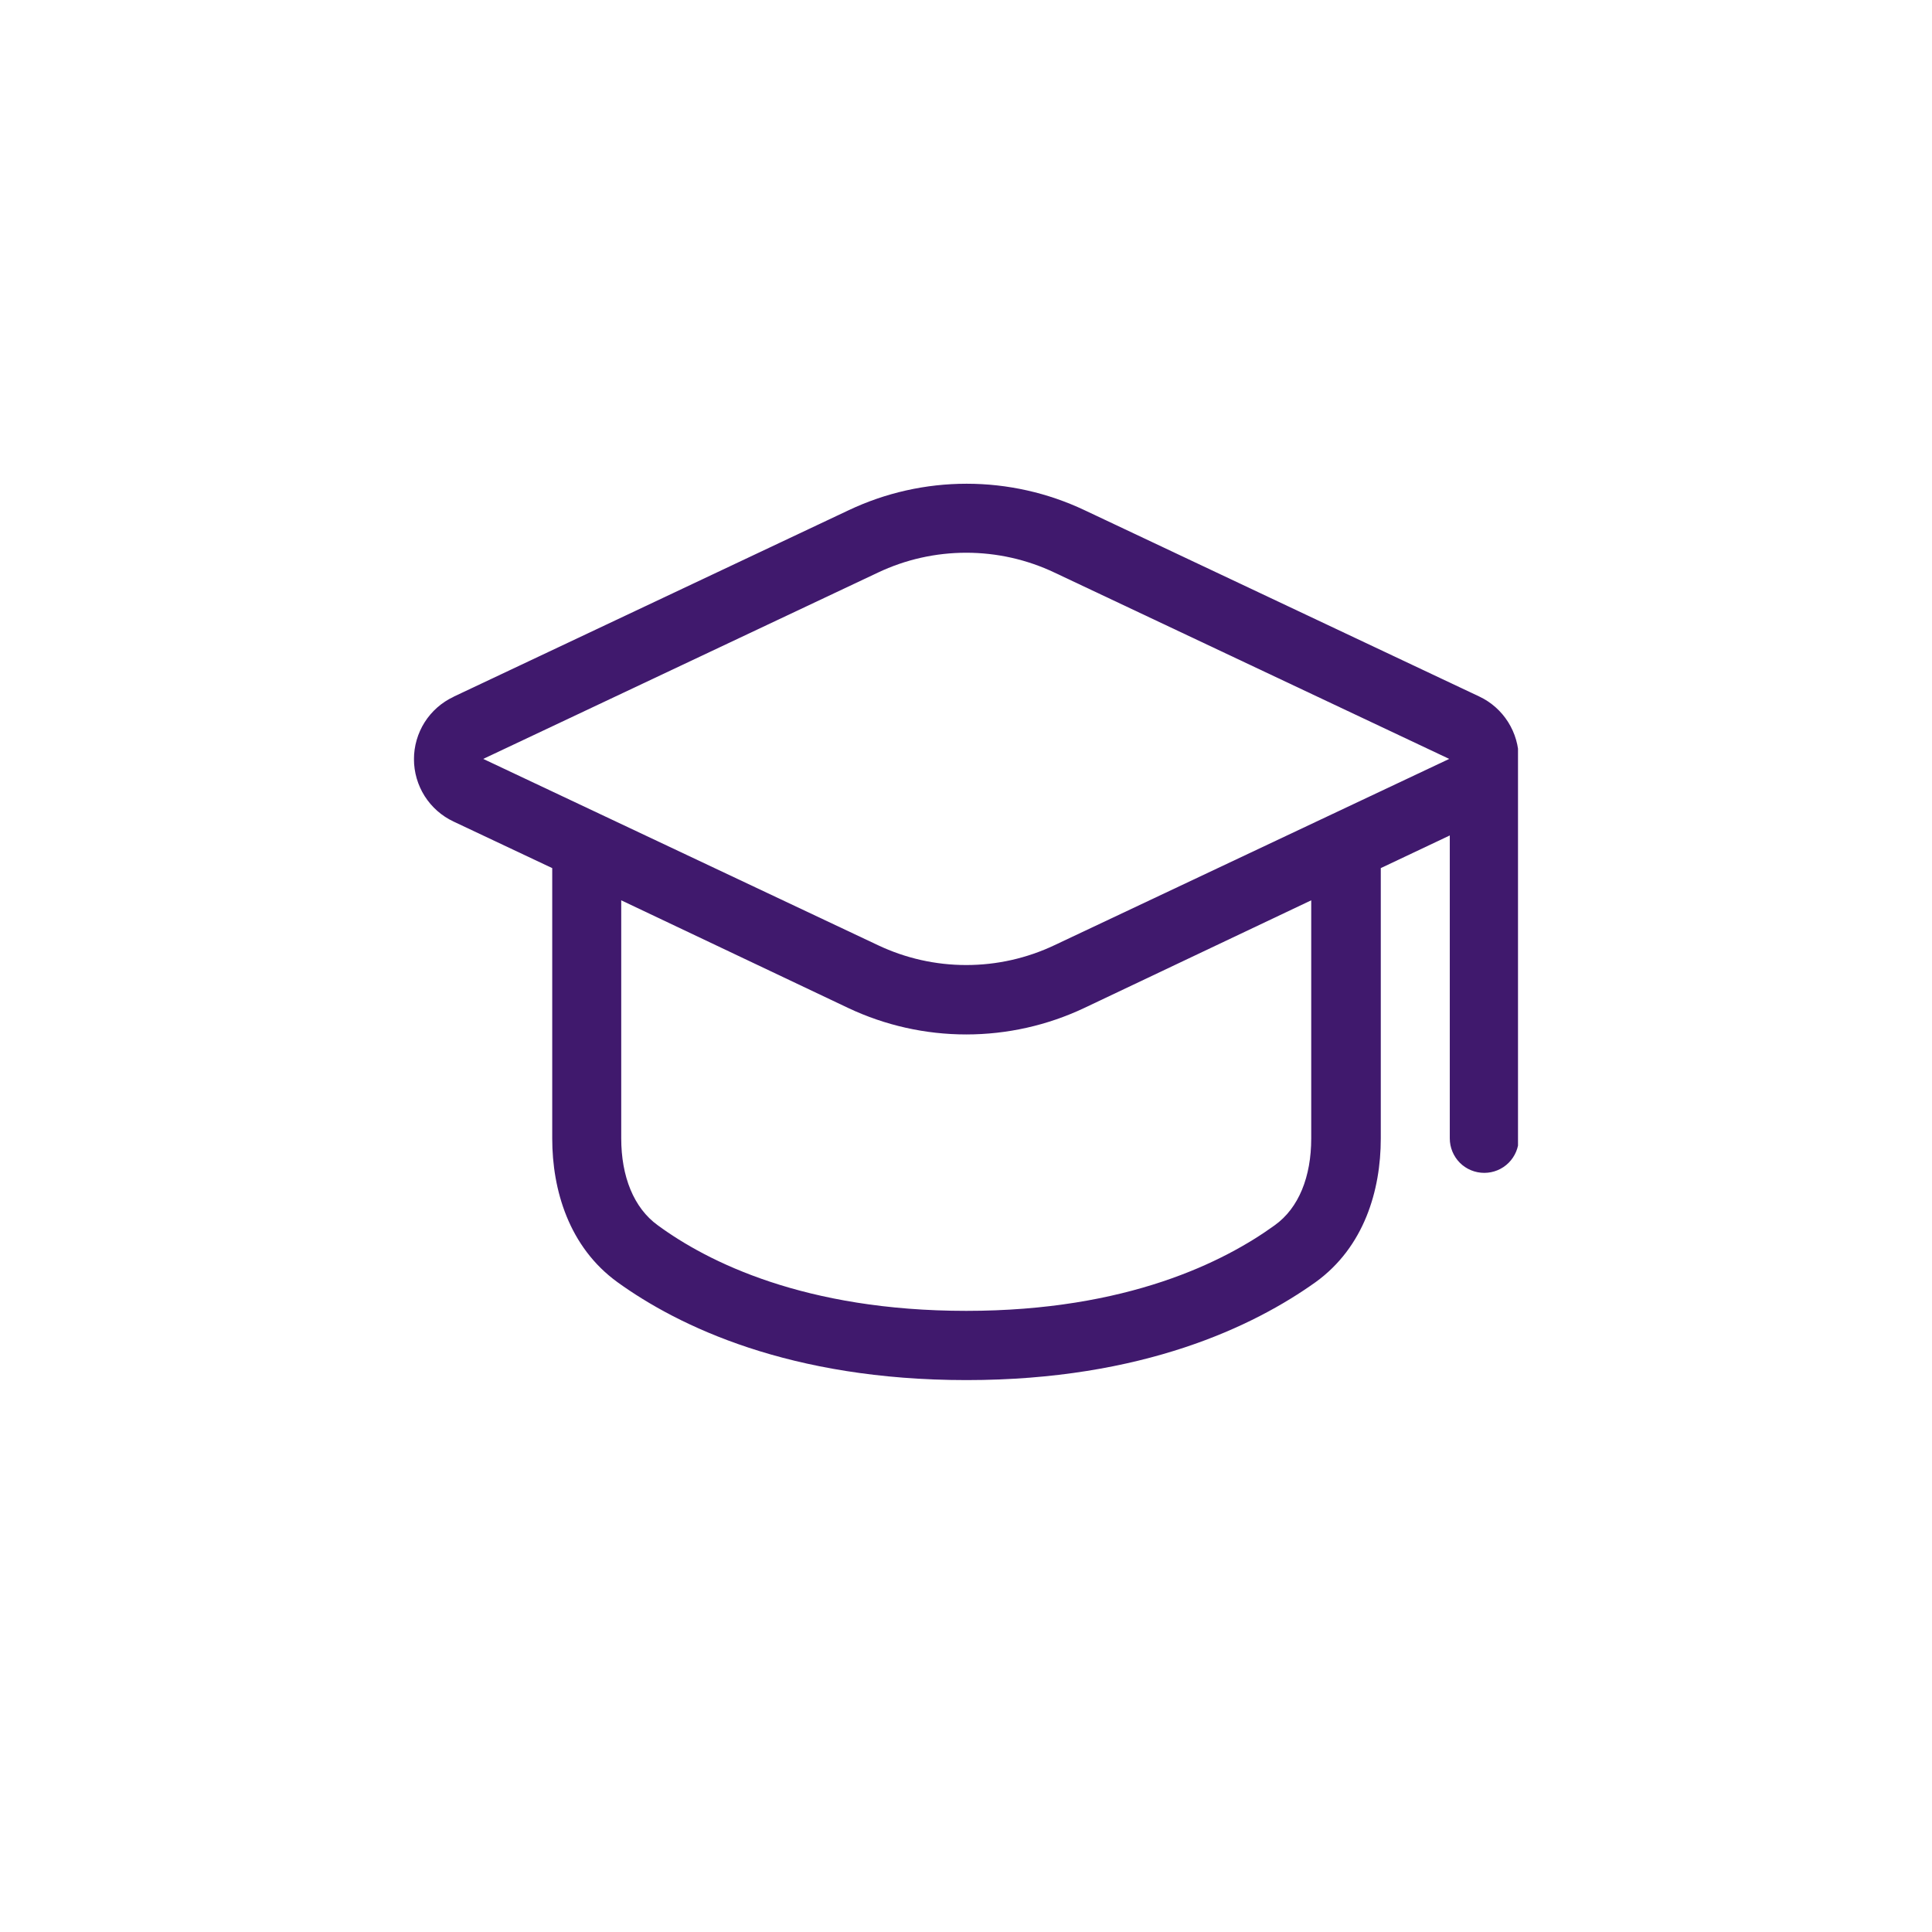 <svg width="42" height="42" viewBox="0 0 42 42" fill="none" xmlns="http://www.w3.org/2000/svg">
<g filter="url(#filter0_d_11322_4430)">
<rect x="4" width="34" height="34" rx="8" fill="white"/>
<g clip-path="url(#clip0_11322_4430)">
<path fill-rule="evenodd" clip-rule="evenodd" d="M9.86 11.148C9.602 11.269 9.385 11.46 9.232 11.7C9.08 11.941 8.999 12.219 8.999 12.504C8.999 12.788 9.08 13.066 9.232 13.307C9.385 13.547 9.602 13.739 9.86 13.86L12.005 14.872V20.752C12.005 21.865 12.366 23.107 13.421 23.872C14.75 24.832 17.171 26.002 21.011 26.002C24.851 26.002 27.266 24.825 28.601 23.872C29.655 23.11 30.017 21.877 30.017 20.752V14.872L31.517 14.162V20.747C31.517 20.946 31.596 21.137 31.736 21.278C31.877 21.419 32.068 21.497 32.267 21.497C32.466 21.497 32.656 21.419 32.797 21.278C32.938 21.137 33.017 20.946 33.017 20.747V12.498C33.017 12.213 32.936 11.935 32.784 11.695C32.632 11.455 32.416 11.263 32.159 11.142L23.579 7.092C22.777 6.712 21.901 6.516 21.014 6.516C20.127 6.516 19.251 6.712 18.449 7.092L9.869 11.142L9.86 11.148ZM13.505 20.747V15.572L18.44 17.913C19.242 18.292 20.118 18.488 21.005 18.488C21.892 18.488 22.768 18.292 23.57 17.913L28.505 15.572V20.747C28.505 21.581 28.235 22.262 27.71 22.637C26.624 23.422 24.515 24.497 21.005 24.497C17.495 24.497 15.38 23.43 14.3 22.637C13.776 22.259 13.505 21.574 13.505 20.747ZM19.085 8.448C19.685 8.163 20.341 8.016 21.005 8.016C21.669 8.016 22.325 8.163 22.925 8.448L31.505 12.498L22.925 16.547C22.325 16.832 21.669 16.979 21.005 16.979C20.341 16.979 19.685 16.832 19.085 16.547L10.505 12.498L19.085 8.448Z" fill="#40196D"/>
</g>
</g>
<defs>
<filter id="filter0_d_11322_4430" x="0" y="0" width="42" height="42" filterUnits="userSpaceOnUse" color-interpolation-filters="sRGB">
<feFlood flood-opacity="0" result="BackgroundImageFix"/>
<feColorMatrix in="SourceAlpha" type="matrix" values="0 0 0 0 0 0 0 0 0 0 0 0 0 0 0 0 0 0 127 0" result="hardAlpha"/>
<feOffset dy="4"/>
<feGaussianBlur stdDeviation="2"/>
<feComposite in2="hardAlpha" operator="out"/>
<feColorMatrix type="matrix" values="0 0 0 0 0 0 0 0 0 0 0 0 0 0 0 0 0 0 0.06 0"/>
<feBlend mode="normal" in2="BackgroundImageFix" result="effect1_dropShadow_11322_4430"/>
<feBlend mode="normal" in="SourceGraphic" in2="effect1_dropShadow_11322_4430" result="shape"/>
</filter>
<clipPath id="clip0_11322_4430">
<rect width="24" height="24" fill="white" transform="translate(9 5)"/>
</clipPath>
</defs>
</svg>
